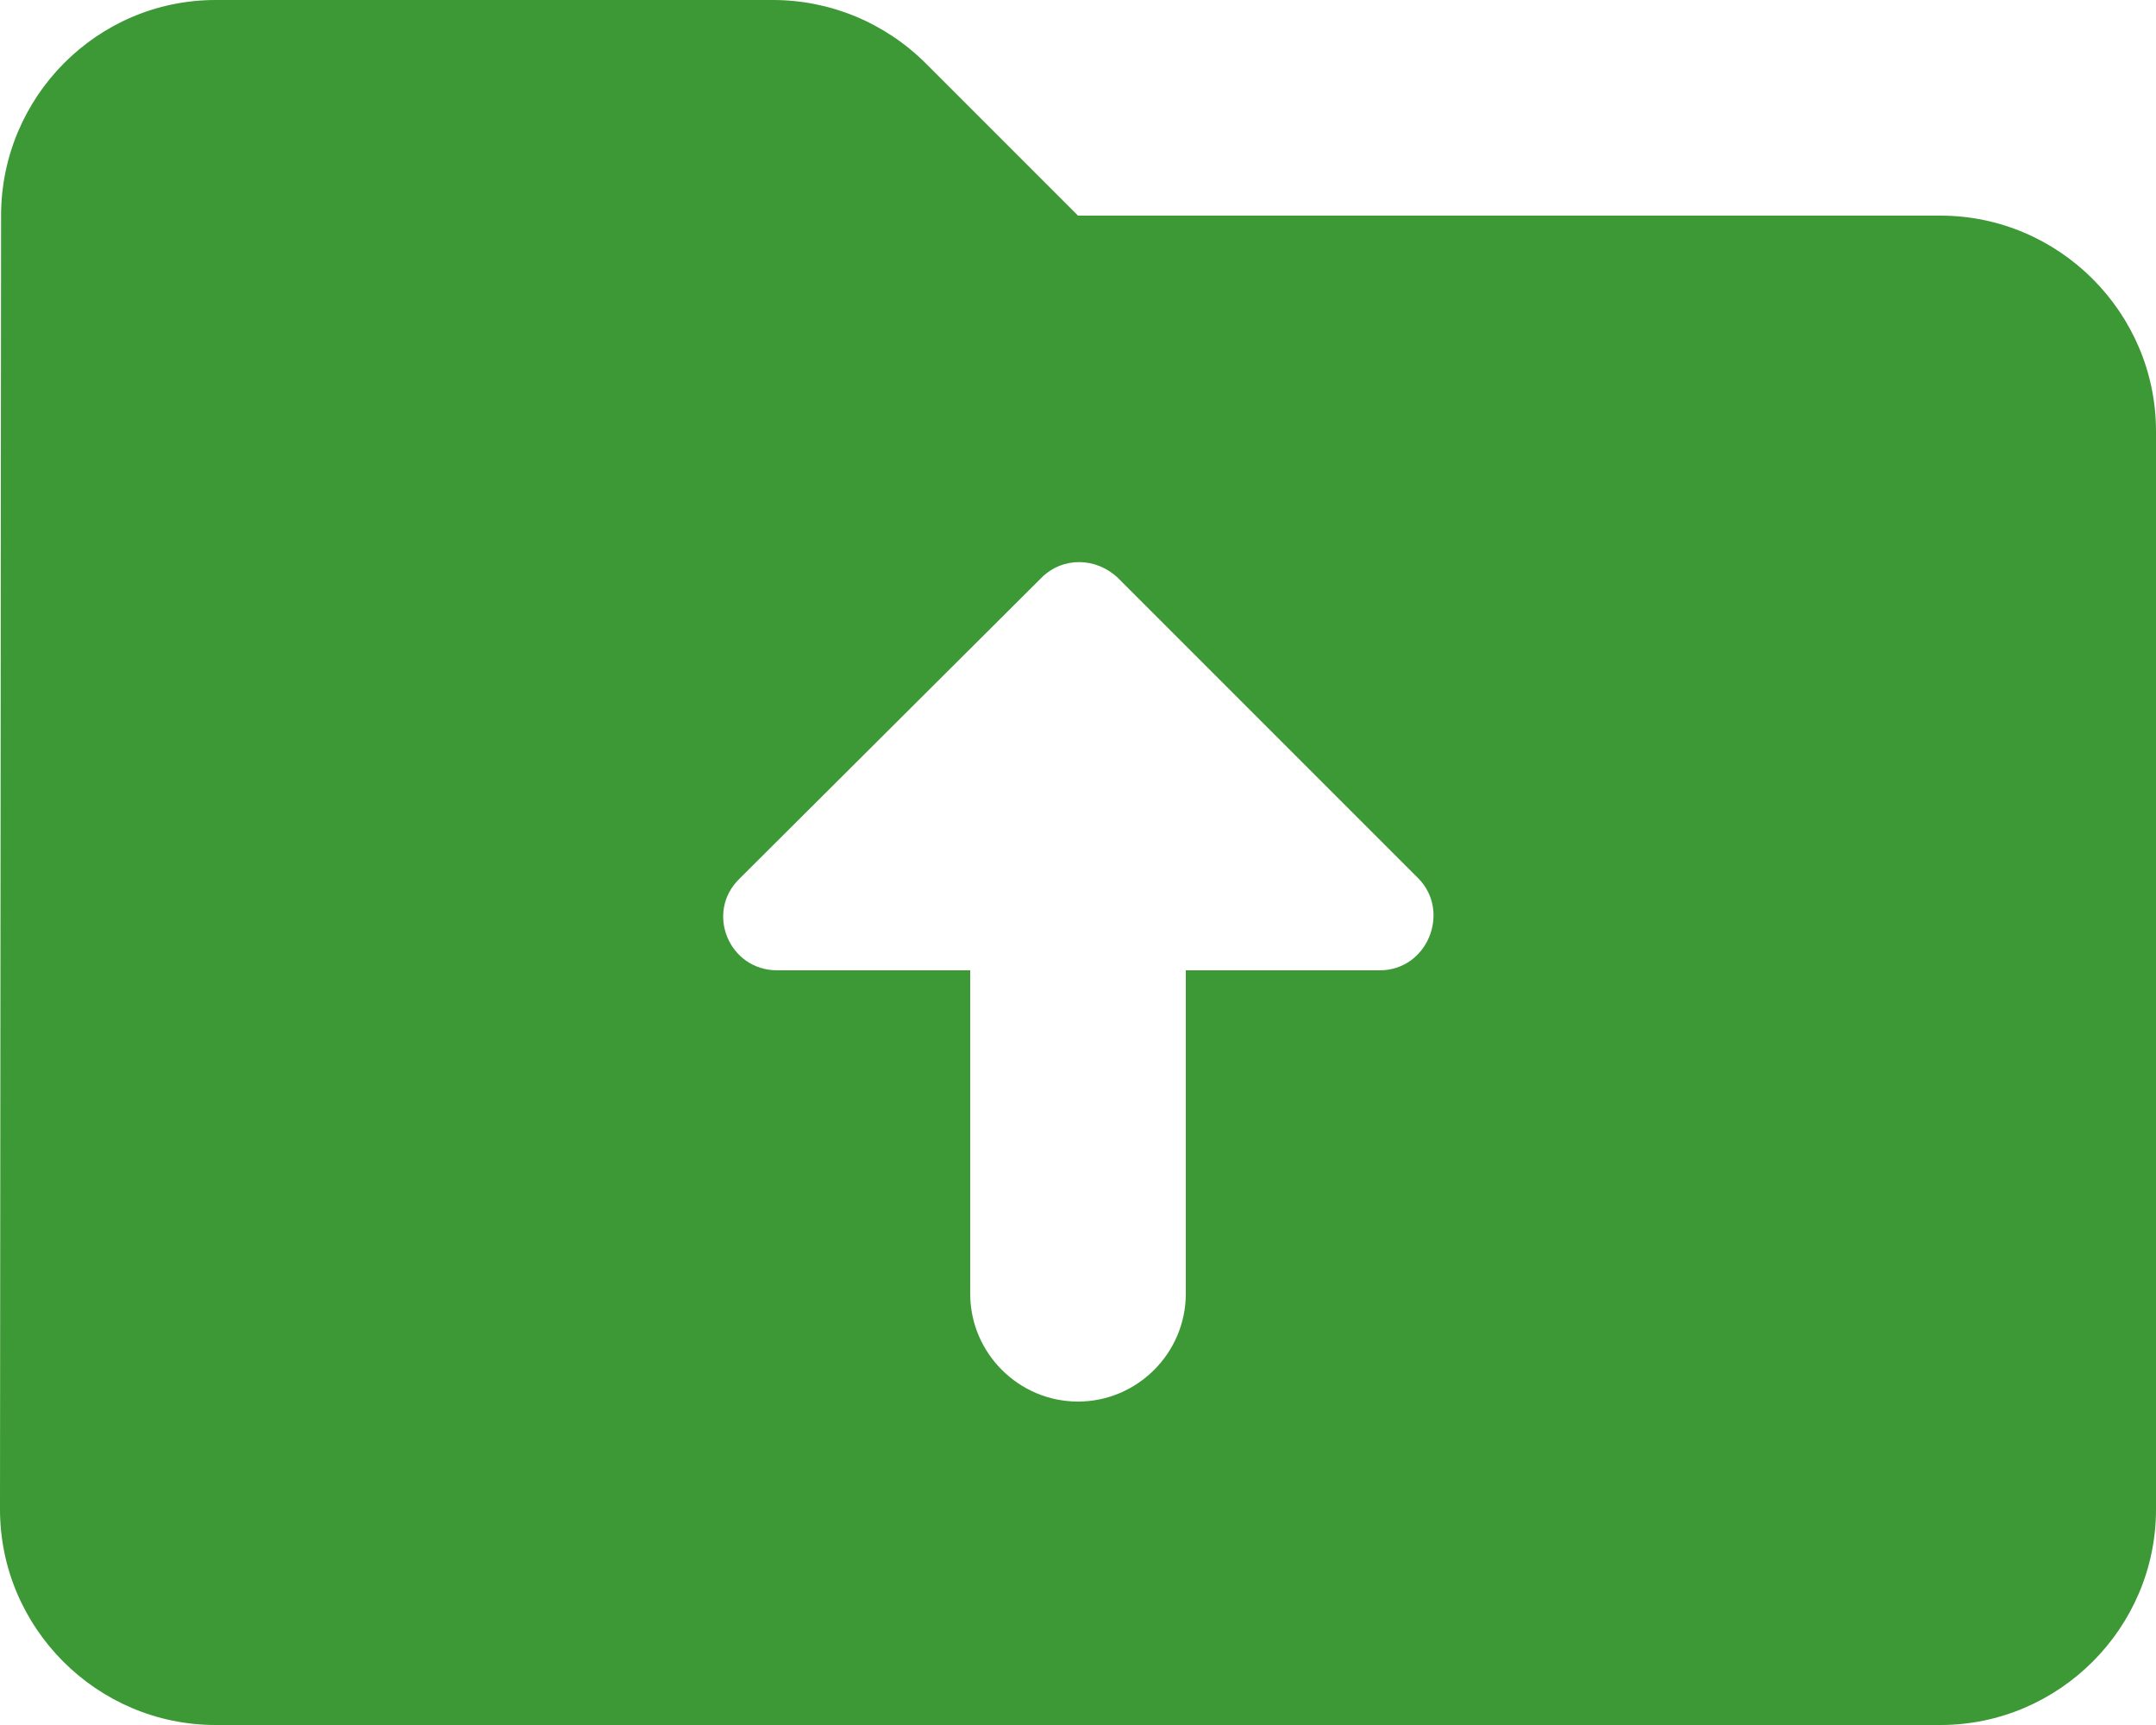 <svg width="20" height="16" viewBox="0 0 20 16" fill="none" xmlns="http://www.w3.org/2000/svg">
<path d="M18 2H10L8.59 0.59C8.21 0.21 7.7 0 7.17 0H2C0.9 0 0.01 0.9 0.01 2L0 14C0 15.1 0.9 16 2 16H18C19.1 16 20 15.1 20 14V4C20 2.9 19.1 2 18 2ZM11 9V12C11 12.55 10.55 13 10 13C9.45 13 9 12.55 9 12V9H7.21C6.76 9 6.54 8.46 6.86 8.15L9.66 5.36C9.86 5.16 10.17 5.17 10.37 5.36L13.16 8.15C13.46 8.46 13.24 9 12.8 9H11Z" fill="#3D9836"/>
</svg>
